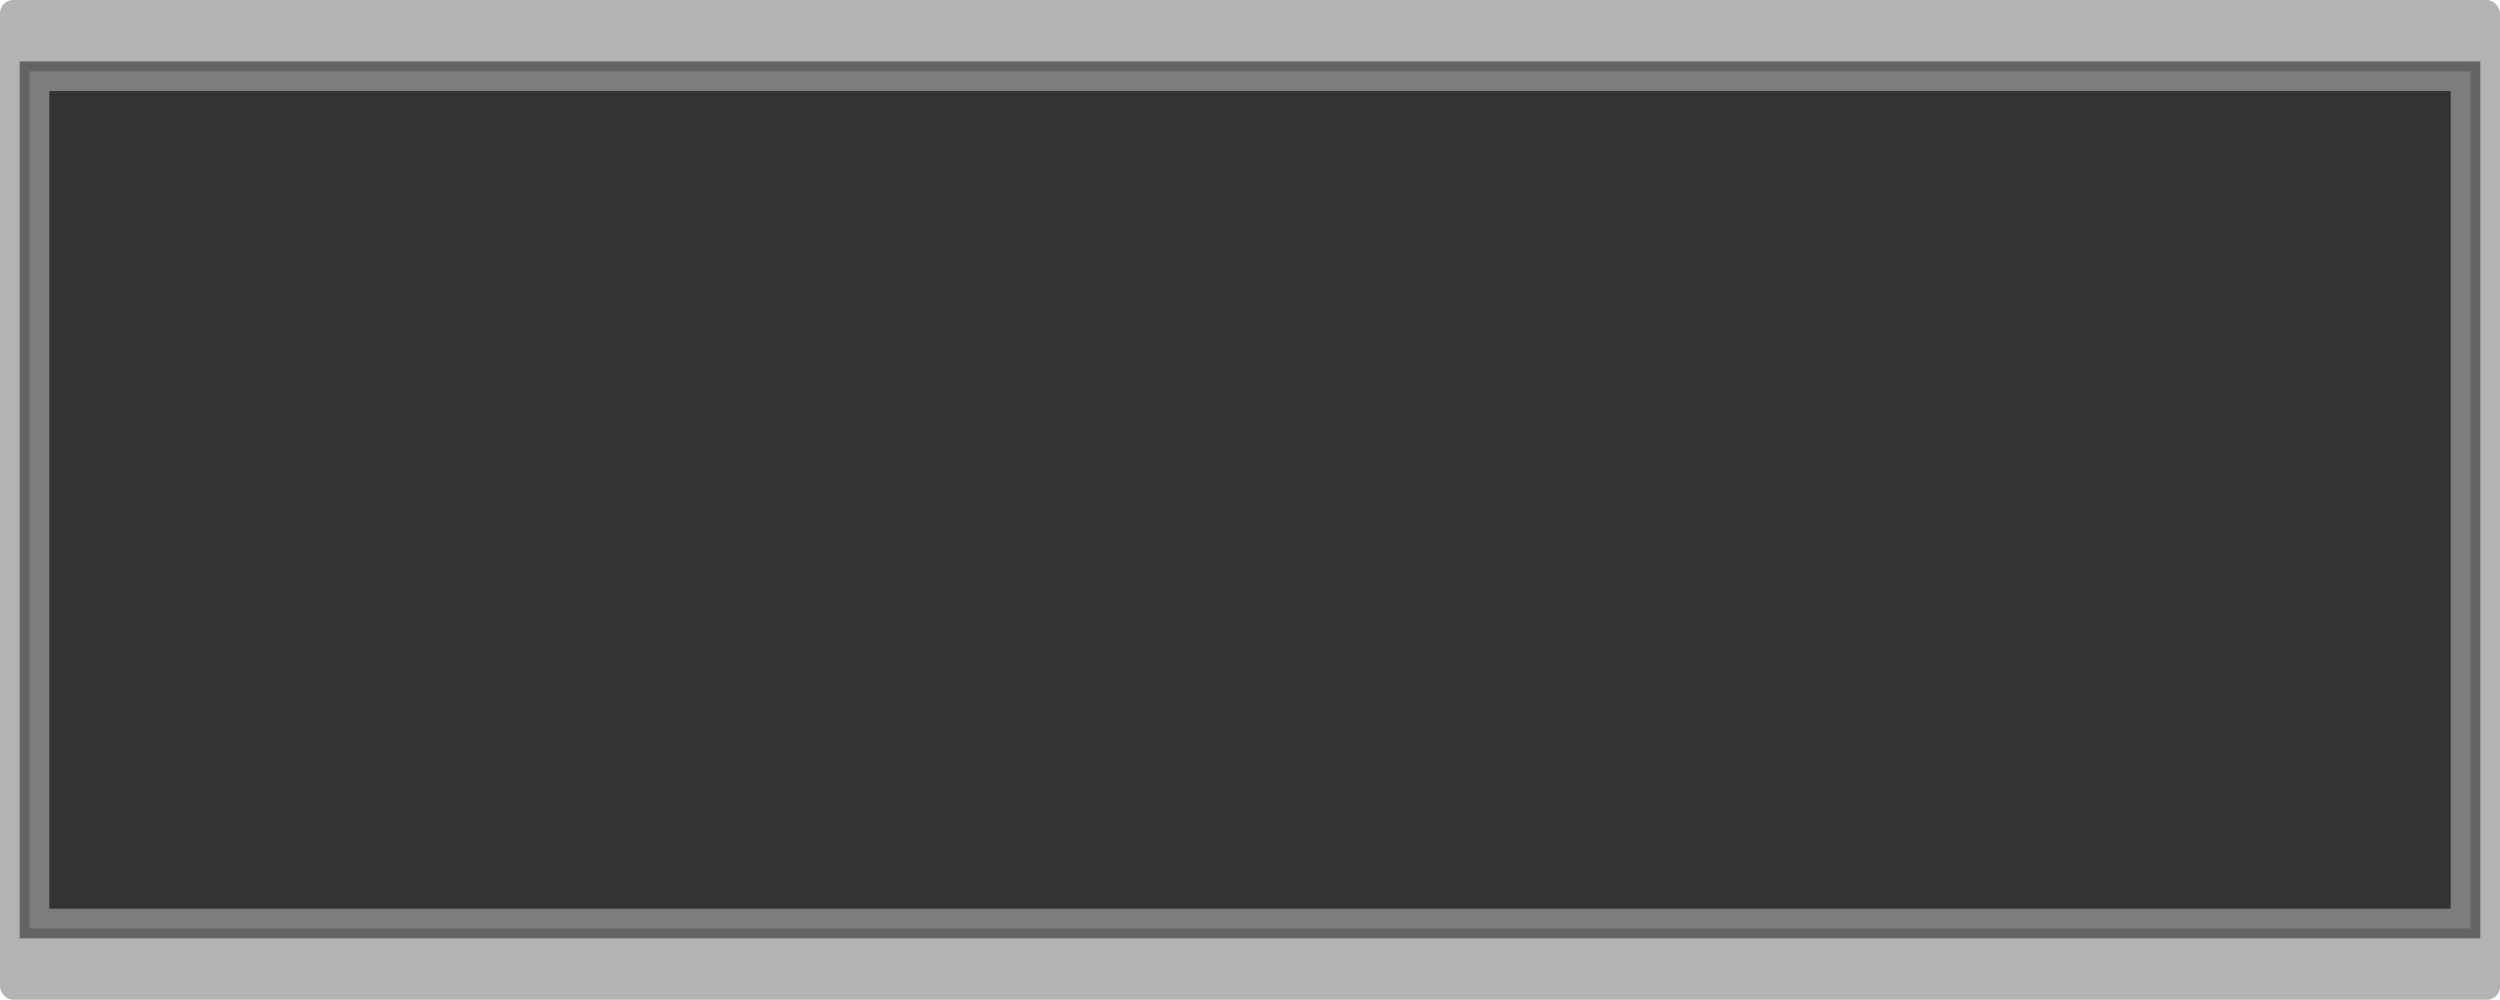 <?xml version="1.0" encoding="UTF-8" standalone="no"?>
<!-- Created with Inkscape (http://www.inkscape.org/) -->

<svg
   xmlns:dc="http://purl.org/dc/elements/1.1/"
   xmlns:cc="http://creativecommons.org/ns#"
   xmlns:rdf="http://www.w3.org/1999/02/22-rdf-syntax-ns#"
   xmlns:svg="http://www.w3.org/2000/svg"
   xmlns="http://www.w3.org/2000/svg"
   version="1.1"
   width="379.406"
   height="151.725"
   id="svg6215">
  <defs
     id="defs6217">
    <filter
       color-interpolation-filters="sRGB"
       id="filter4028-16-3-1-1-0-0">
      <feGaussianBlur
         id="feGaussianBlur4030-8-4-7-1-1-7"
         stdDeviation="1.173"
         result="result8" />
      <feComposite
         in2="result8"
         operator="in"
         in="SourceGraphic"
         result="result6"
         id="feComposite4032-5-1-40-5-5-2" />
      <feComposite
         in2="result6"
         operator="in"
         result="result11"
         id="feComposite4034-7-1-9-2-1-6" />
      <feFlood
         id="feFlood4036-6-3-4-7-7-6"
         result="result10"
         in="result11"
         flood-opacity="1"
         flood-color="rgb(172,172,172)" />
      <feBlend
         in2="result10"
         mode="normal"
         in="result11"
         result="result12"
         id="feBlend4038-1-8-8-6-6-8" />
      <feComposite
         in2="SourceGraphic"
         operator="in"
         in="result12"
         result="result2"
         id="feComposite4040-89-7-82-1-0-5" />
    </filter>
    <filter
       color-interpolation-filters="sRGB"
       id="filter4028-9-0-2-7-4-5">
      <feGaussianBlur
         id="feGaussianBlur4030-86-6-4-8-3-4"
         stdDeviation="1.173"
         result="result8" />
      <feComposite
         in2="result8"
         operator="in"
         in="SourceGraphic"
         result="result6"
         id="feComposite4032-50-81-8-3-9-8" />
      <feComposite
         in2="result6"
         operator="in"
         result="result11"
         id="feComposite4034-2-9-6-5-8-9" />
      <feFlood
         id="feFlood4036-8-8-5-1-8-9"
         result="result10"
         flood-opacity="1"
         flood-color="rgb(198,198,198)" />
      <feBlend
         in2="result10"
         mode="normal"
         in="result11"
         result="result12"
         id="feBlend4038-6-9-09-2-0-8" />
      <feComposite
         in2="SourceGraphic"
         operator="in"
         in="result12"
         result="result2"
         id="feComposite4040-0-7-00-0-8-1" />
    </filter>
    <filter
       color-interpolation-filters="sRGB"
       id="filter4028-9-0-2-7-2">
      <feGaussianBlur
         id="feGaussianBlur4030-86-6-4-8-7"
         stdDeviation="1.173"
         result="result8" />
      <feComposite
         in2="result8"
         operator="in"
         in="SourceGraphic"
         result="result6"
         id="feComposite4032-50-81-8-3-7" />
      <feComposite
         in2="result6"
         operator="in"
         result="result11"
         id="feComposite4034-2-9-6-5-9" />
      <feFlood
         id="feFlood4036-8-8-5-1-2"
         result="result10"
         flood-opacity="1"
         flood-color="rgb(198,198,198)" />
      <feBlend
         in2="result10"
         mode="normal"
         in="result11"
         result="result12"
         id="feBlend4038-6-9-09-2-1" />
      <feComposite
         in2="SourceGraphic"
         operator="in"
         in="result12"
         result="result2"
         id="feComposite4040-0-7-00-0-82" />
    </filter>
    <filter
       color-interpolation-filters="sRGB"
       id="filter4028-9-7-8-9">
      <feGaussianBlur
         id="feGaussianBlur4030-86-61-2-7"
         stdDeviation="1.173"
         result="result8" />
      <feComposite
         in2="result8"
         operator="in"
         in="SourceGraphic"
         result="result6"
         id="feComposite4032-50-4-4-9" />
      <feComposite
         in2="result6"
         operator="in"
         result="result11"
         id="feComposite4034-2-2-5-9" />
      <feFlood
         id="feFlood4036-8-3-5-0"
         result="result10"
         in="result11"
         flood-opacity="1"
         flood-color="rgb(184,184,184)" />
      <feBlend
         in2="result10"
         mode="normal"
         in="result11"
         result="result12"
         id="feBlend4038-6-22-1-0" />
      <feComposite
         in2="SourceGraphic"
         operator="in"
         in="result12"
         result="result2"
         id="feComposite4040-0-1-7-6" />
    </filter>
    <filter
       color-interpolation-filters="sRGB"
       id="filter4028-1-2-68-4-4">
      <feGaussianBlur
         id="feGaussianBlur4030-7-4-57-2-2"
         stdDeviation="1.173"
         result="result8" />
      <feComposite
         in2="result8"
         operator="in"
         in="SourceGraphic"
         result="result6"
         id="feComposite4032-4-8-6-3-5" />
      <feComposite
         in2="result6"
         operator="in"
         result="result11"
         id="feComposite4034-0-6-18-2-3" />
      <feFlood
         id="feFlood4036-9-5-92-2-5"
         result="result10"
         in="result11"
         flood-opacity="1"
         flood-color="rgb(172,172,172)" />
      <feBlend
         in2="result10"
         mode="normal"
         in="result11"
         result="result12"
         id="feBlend4038-4-0-7-1-1" />
      <feComposite
         in2="SourceGraphic"
         operator="in"
         in="result12"
         result="result2"
         id="feComposite4040-8-9-9-6-9" />
    </filter>
    <filter
       color-interpolation-filters="sRGB"
       id="filter4028-16-3-1-1-7">
      <feGaussianBlur
         id="feGaussianBlur4030-8-4-7-1-8"
         stdDeviation="1.173"
         result="result8" />
      <feComposite
         in2="result8"
         operator="in"
         in="SourceGraphic"
         result="result6"
         id="feComposite4032-5-1-40-5-4" />
      <feComposite
         in2="result6"
         operator="in"
         result="result11"
         id="feComposite4034-7-1-9-2-9" />
      <feFlood
         id="feFlood4036-6-3-4-7-1"
         result="result10"
         in="result11"
         flood-opacity="1"
         flood-color="rgb(172,172,172)" />
      <feBlend
         in2="result10"
         mode="normal"
         in="result11"
         result="result12"
         id="feBlend4038-1-8-8-6-9" />
      <feComposite
         in2="SourceGraphic"
         operator="in"
         in="result12"
         result="result2"
         id="feComposite4040-89-7-82-1-8" />
    </filter>
    <filter
       color-interpolation-filters="sRGB"
       id="filter4028-9-5-9-2-46-7">
      <feGaussianBlur
         id="feGaussianBlur4030-86-9-7-95-0-9"
         stdDeviation="1.173"
         result="result8" />
      <feComposite
         in2="result8"
         operator="in"
         in="SourceGraphic"
         result="result6"
         id="feComposite4032-50-8-3-2-6-6" />
      <feComposite
         in2="result6"
         operator="in"
         result="result11"
         id="feComposite4034-2-4-7-0-6-9" />
      <feFlood
         id="feFlood4036-8-0-2-03-1-5"
         result="result10"
         in="result11"
         flood-opacity="1"
         flood-color="rgb(0,0,0)" />
      <feBlend
         in2="result10"
         mode="normal"
         in="result11"
         result="result12"
         id="feBlend4038-6-7-6-9-8-6" />
      <feComposite
         in2="SourceGraphic"
         operator="in"
         in="result12"
         result="result2"
         id="feComposite4040-0-6-0-18-4-4" />
    </filter>
    <filter
       color-interpolation-filters="sRGB"
       id="filter4028-9-2-1-7">
      <feGaussianBlur
         id="feGaussianBlur4030-86-0-2-4"
         stdDeviation="1.173"
         result="result8" />
      <feComposite
         in2="result8"
         operator="in"
         in="SourceGraphic"
         result="result6"
         id="feComposite4032-50-3-0-4" />
      <feComposite
         in2="result6"
         operator="in"
         result="result11"
         id="feComposite4034-2-5-0-8" />
      <feFlood
         id="feFlood4036-8-6-1-6"
         result="result10"
         in="result11"
         flood-opacity="1"
         flood-color="rgb(84,254,245)" />
      <feBlend
         in2="result10"
         mode="normal"
         in="result11"
         result="result12"
         id="feBlend4038-6-6-4-5" />
      <feComposite
         in2="SourceGraphic"
         operator="in"
         in="result12"
         result="result2"
         id="feComposite4040-0-67-6-1" />
    </filter>
    <filter
       color-interpolation-filters="sRGB"
       id="filter4028-1-2-6-0-4">
      <feGaussianBlur
         id="feGaussianBlur4030-7-4-7-7-9"
         stdDeviation="1.173"
         result="result8" />
      <feComposite
         in2="result8"
         operator="in"
         in="SourceGraphic"
         result="result6"
         id="feComposite4032-4-8-7-1-8" />
      <feComposite
         in2="result6"
         operator="in"
         result="result11"
         id="feComposite4034-0-6-1-7-8" />
      <feFlood
         id="feFlood4036-9-5-9-7-7"
         result="result10"
         in="result11"
         flood-opacity="1"
         flood-color="rgb(84,254,245)" />
      <feBlend
         in2="result10"
         mode="normal"
         in="result11"
         result="result12"
         id="feBlend4038-4-0-1-7-3" />
      <feComposite
         in2="SourceGraphic"
         operator="in"
         in="result12"
         result="result2"
         id="feComposite4040-8-9-6-7-4" />
    </filter>
    <filter
       color-interpolation-filters="sRGB"
       id="filter4028-9-5-9-5-0-6-5">
      <feGaussianBlur
         id="feGaussianBlur4030-86-9-7-4-0-3-7"
         stdDeviation="1.173"
         result="result8" />
      <feComposite
         in2="result8"
         operator="in"
         in="SourceGraphic"
         result="result6"
         id="feComposite4032-50-8-3-1-4-7-7" />
      <feComposite
         in2="result6"
         operator="in"
         result="result11"
         id="feComposite4034-2-4-7-2-8-8-5" />
      <feFlood
         id="feFlood4036-8-0-2-0-3-8-1"
         result="result10"
         in="result11"
         flood-opacity="1"
         flood-color="rgb(84,254,245)" />
      <feBlend
         in2="result10"
         mode="normal"
         in="result11"
         result="result12"
         id="feBlend4038-6-7-6-0-0-2-3" />
      <feComposite
         in2="SourceGraphic"
         operator="in"
         in="result12"
         result="result2"
         id="feComposite4040-0-6-0-1-1-9-3" />
    </filter>
    <filter
       color-interpolation-filters="sRGB"
       id="filter4028-16-3-7-0-7">
      <feGaussianBlur
         id="feGaussianBlur4030-8-4-8-9-9"
         stdDeviation="1.173"
         result="result8" />
      <feComposite
         in2="result8"
         operator="in"
         in="SourceGraphic"
         result="result6"
         id="feComposite4032-5-1-3-7-6" />
      <feComposite
         in2="result6"
         operator="in"
         result="result11"
         id="feComposite4034-7-1-71-3-5" />
      <feFlood
         id="feFlood4036-6-3-0-7-3"
         result="result10"
         in="result11"
         flood-opacity="1"
         flood-color="rgb(84,254,245)" />
      <feBlend
         in2="result10"
         mode="normal"
         in="result11"
         result="result12"
         id="feBlend4038-1-8-0-2-4" />
      <feComposite
         in2="SourceGraphic"
         operator="in"
         in="result12"
         result="result2"
         id="feComposite4040-89-7-8-6-0" />
    </filter>
    <filter
       color-interpolation-filters="sRGB"
       id="filter4028-5-4-3-0-2">
      <feGaussianBlur
         id="feGaussianBlur4030-1-2-4-1-4"
         stdDeviation="1.173"
         result="result8" />
      <feComposite
         in2="result8"
         operator="in"
         in="SourceGraphic"
         result="result6"
         id="feComposite4032-7-7-5-6-9" />
      <feComposite
         in2="result6"
         operator="in"
         result="result11"
         id="feComposite4034-1-7-0-5-8" />
      <feFlood
         id="feFlood4036-1-9-1-7-0"
         result="result10"
         in="result11"
         flood-opacity="1"
         flood-color="rgb(84,254,245)" />
      <feBlend
         in2="result10"
         mode="normal"
         in="result11"
         result="result12"
         id="feBlend4038-5-3-45-5-4" />
      <feComposite
         in2="SourceGraphic"
         operator="in"
         in="result12"
         result="result2"
         id="feComposite4040-2-1-6-4-2" />
    </filter>
    <filter
       color-interpolation-filters="sRGB"
       id="filter4028-9-5-0-76-6">
      <feGaussianBlur
         id="feGaussianBlur4030-86-9-8-3-1"
         stdDeviation="1.173"
         result="result8" />
      <feComposite
         in2="result8"
         operator="in"
         in="SourceGraphic"
         result="result6"
         id="feComposite4032-50-8-9-6-5" />
      <feComposite
         in2="result6"
         operator="in"
         result="result11"
         id="feComposite4034-2-4-3-1-6" />
      <feFlood
         id="feFlood4036-8-0-0-5-1"
         result="result10"
         in="result11"
         flood-opacity="1"
         flood-color="rgb(84,254,245)" />
      <feBlend
         in2="result10"
         mode="normal"
         in="result11"
         result="result12"
         id="feBlend4038-6-7-7-4-0" />
      <feComposite
         in2="SourceGraphic"
         operator="in"
         in="result12"
         result="result2"
         id="feComposite4040-0-6-4-2-5" />
    </filter>
    <filter
       color-interpolation-filters="sRGB"
       id="filter4028-9-5-9-29-1-0">
      <feGaussianBlur
         id="feGaussianBlur4030-86-9-7-0-3-4"
         stdDeviation="1.173"
         result="result8" />
      <feComposite
         in2="result8"
         operator="in"
         in="SourceGraphic"
         result="result6"
         id="feComposite4032-50-8-3-3-5-8" />
      <feComposite
         in2="result6"
         operator="in"
         result="result11"
         id="feComposite4034-2-4-7-8-9-7" />
      <feFlood
         id="feFlood4036-8-0-2-85-8-0"
         result="result10"
         in="result11"
         flood-opacity="1"
         flood-color="rgb(84,254,245)" />
      <feBlend
         in2="result10"
         mode="normal"
         in="result11"
         result="result12"
         id="feBlend4038-6-7-6-7-4-8" />
      <feComposite
         in2="SourceGraphic"
         operator="in"
         in="result12"
         result="result2"
         id="feComposite4040-0-6-0-7-0-1" />
    </filter>
    <filter
       color-interpolation-filters="sRGB"
       id="filter4028-9-5-9-1-7">
      <feGaussianBlur
         id="feGaussianBlur4030-86-9-7-3-2"
         stdDeviation="1.173"
         result="result8" />
      <feComposite
         in2="result8"
         operator="in"
         in="SourceGraphic"
         result="result6"
         id="feComposite4032-50-8-3-87-8" />
      <feComposite
         in2="result6"
         operator="in"
         result="result11"
         id="feComposite4034-2-4-7-4-0" />
      <feFlood
         id="feFlood4036-8-0-2-2-1"
         result="result10"
         in="result11"
         flood-opacity="1"
         flood-color="rgb(255,246,0)" />
      <feBlend
         in2="result10"
         mode="normal"
         in="result11"
         result="result12"
         id="feBlend4038-6-7-6-77-1" />
      <feComposite
         in2="SourceGraphic"
         operator="in"
         in="result12"
         result="result2"
         id="feComposite4040-0-6-0-9-9" />
    </filter>
    <filter
       color-interpolation-filters="sRGB"
       id="filter4028-9-5-9-5-3-1">
      <feGaussianBlur
         id="feGaussianBlur4030-86-9-7-4-1-0"
         stdDeviation="1.173"
         result="result8" />
      <feComposite
         in2="result8"
         operator="in"
         in="SourceGraphic"
         result="result6"
         id="feComposite4032-50-8-3-1-9-3" />
      <feComposite
         in2="result6"
         operator="in"
         result="result11"
         id="feComposite4034-2-4-7-2-86-2" />
      <feFlood
         id="feFlood4036-8-0-2-0-5-3"
         result="result10"
         in="result11"
         flood-opacity="1"
         flood-color="rgb(255,0,3)" />
      <feBlend
         in2="result10"
         mode="normal"
         in="result11"
         result="result12"
         id="feBlend4038-6-7-6-0-02-2" />
      <feComposite
         in2="SourceGraphic"
         operator="in"
         in="result12"
         result="result2"
         id="feComposite4040-0-6-0-1-8-2" />
    </filter>
    <filter
       color-interpolation-filters="sRGB"
       id="filter4028-9-5-5-8">
      <feGaussianBlur
         id="feGaussianBlur4030-86-9-4-18"
         stdDeviation="1.173"
         result="result8" />
      <feComposite
         in2="result8"
         operator="in"
         in="SourceGraphic"
         result="result6"
         id="feComposite4032-50-8-31-7" />
      <feComposite
         in2="result6"
         operator="in"
         result="result11"
         id="feComposite4034-2-4-2-5" />
      <feFlood
         id="feFlood4036-8-0-3-62"
         result="result10"
         in="result11"
         flood-opacity="1"
         flood-color="rgb(171,171,171)" />
      <feBlend
         in2="result10"
         mode="normal"
         in="result11"
         result="result12"
         id="feBlend4038-6-7-3-64" />
      <feComposite
         in2="SourceGraphic"
         operator="in"
         in="result12"
         result="result2"
         id="feComposite4040-0-6-41-7" />
    </filter>
    <filter
       color-interpolation-filters="sRGB"
       id="filter4028-9-7-4">
      <feGaussianBlur
         id="feGaussianBlur4030-86-61-3"
         stdDeviation="1.173"
         result="result8" />
      <feComposite
         in2="result8"
         operator="in"
         in="SourceGraphic"
         result="result6"
         id="feComposite4032-50-4-7" />
      <feComposite
         in2="result6"
         operator="in"
         result="result11"
         id="feComposite4034-2-2-0" />
      <feFlood
         id="feFlood4036-8-3-54"
         result="result10"
         in="result11"
         flood-opacity="1"
         flood-color="rgb(184,184,184)" />
      <feBlend
         in2="result10"
         mode="normal"
         in="result11"
         result="result12"
         id="feBlend4038-6-22-3" />
      <feComposite
         in2="SourceGraphic"
         operator="in"
         in="result12"
         result="result2"
         id="feComposite4040-0-1-73" />
    </filter>
    <filter
       color-interpolation-filters="sRGB"
       id="filter4028-16-3-1-8">
      <feGaussianBlur
         id="feGaussianBlur4030-8-4-7-0"
         stdDeviation="1.173"
         result="result8" />
      <feComposite
         in2="result8"
         operator="in"
         in="SourceGraphic"
         result="result6"
         id="feComposite4032-5-1-40-56" />
      <feComposite
         in2="result6"
         operator="in"
         result="result11"
         id="feComposite4034-7-1-9-8" />
      <feFlood
         id="feFlood4036-6-3-4-2"
         result="result10"
         in="result11"
         flood-opacity="1"
         flood-color="rgb(172,172,172)" />
      <feBlend
         in2="result10"
         mode="normal"
         in="result11"
         result="result12"
         id="feBlend4038-1-8-8-68" />
      <feComposite
         in2="SourceGraphic"
         operator="in"
         in="result12"
         result="result2"
         id="feComposite4040-89-7-82-12" />
    </filter>
    <filter
       color-interpolation-filters="sRGB"
       id="filter4028-5-4-4-6">
      <feGaussianBlur
         id="feGaussianBlur4030-1-2-5-6"
         stdDeviation="1.173"
         result="result8" />
      <feComposite
         in2="result8"
         operator="in"
         in="SourceGraphic"
         result="result6"
         id="feComposite4032-7-7-51-2" />
      <feComposite
         in2="result6"
         operator="in"
         result="result11"
         id="feComposite4034-1-7-7-4" />
      <feFlood
         id="feFlood4036-1-9-11-3"
         result="result10"
         in="result11"
         flood-opacity="1"
         flood-color="rgb(0,255,252)" />
      <feBlend
         in2="result10"
         mode="normal"
         in="result11"
         result="result12"
         id="feBlend4038-5-3-5-0" />
      <feComposite
         in2="SourceGraphic"
         operator="in"
         in="result12"
         result="result2"
         id="feComposite4040-2-1-2-2" />
    </filter>
    <filter
       color-interpolation-filters="sRGB"
       id="filter4028-9-5-5-6-0">
      <feGaussianBlur
         id="feGaussianBlur4030-86-9-4-3-5"
         stdDeviation="1.173"
         result="result8" />
      <feComposite
         in2="result8"
         operator="in"
         in="SourceGraphic"
         result="result6"
         id="feComposite4032-50-8-31-8-1" />
      <feComposite
         in2="result6"
         operator="in"
         result="result11"
         id="feComposite4034-2-4-2-0-0" />
      <feFlood
         id="feFlood4036-8-0-3-3-5"
         result="result10"
         in="result11"
         flood-opacity="1"
         flood-color="rgb(171,171,171)" />
      <feBlend
         in2="result10"
         mode="normal"
         in="result11"
         result="result12"
         id="feBlend4038-6-7-3-6-8" />
      <feComposite
         in2="SourceGraphic"
         operator="in"
         in="result12"
         result="result2"
         id="feComposite4040-0-6-41-94-0" />
    </filter>
  </defs>
  <g
     transform="translate(-156.011,-159.357)"
     id="layer1">
    <rect
       width="379.406"
       height="151.725"
       rx="2"
       ry="2"
       x="156.011"
       y="159.357"
       id="rect2998-44-9-4"
       style="fill:#b3b3b3;fill-opacity:1;fill-rule:evenodd;stroke:none;display:inline" />
    <rect
       width="367.439"
       height="127.083"
       x="161.995"
       y="171.678"
       id="rect2998-31-0-98-1-4"
       style="fill:none;stroke:#646464;stroke-width:6;stroke-miterlimit:4;stroke-opacity:1;stroke-dasharray:none;display:inline" />
    <rect
       width="367.439"
       height="127.083"
       x="161.995"
       y="171.678"
       id="rect2998-31-0-98-1"
       style="fill:#333333;fill-opacity:1;fill-rule:evenodd;stroke:#7d7d7d;stroke-width:3;stroke-miterlimit:4;stroke-opacity:1;stroke-dasharray:none;display:inline" />
  </g>
</svg>

